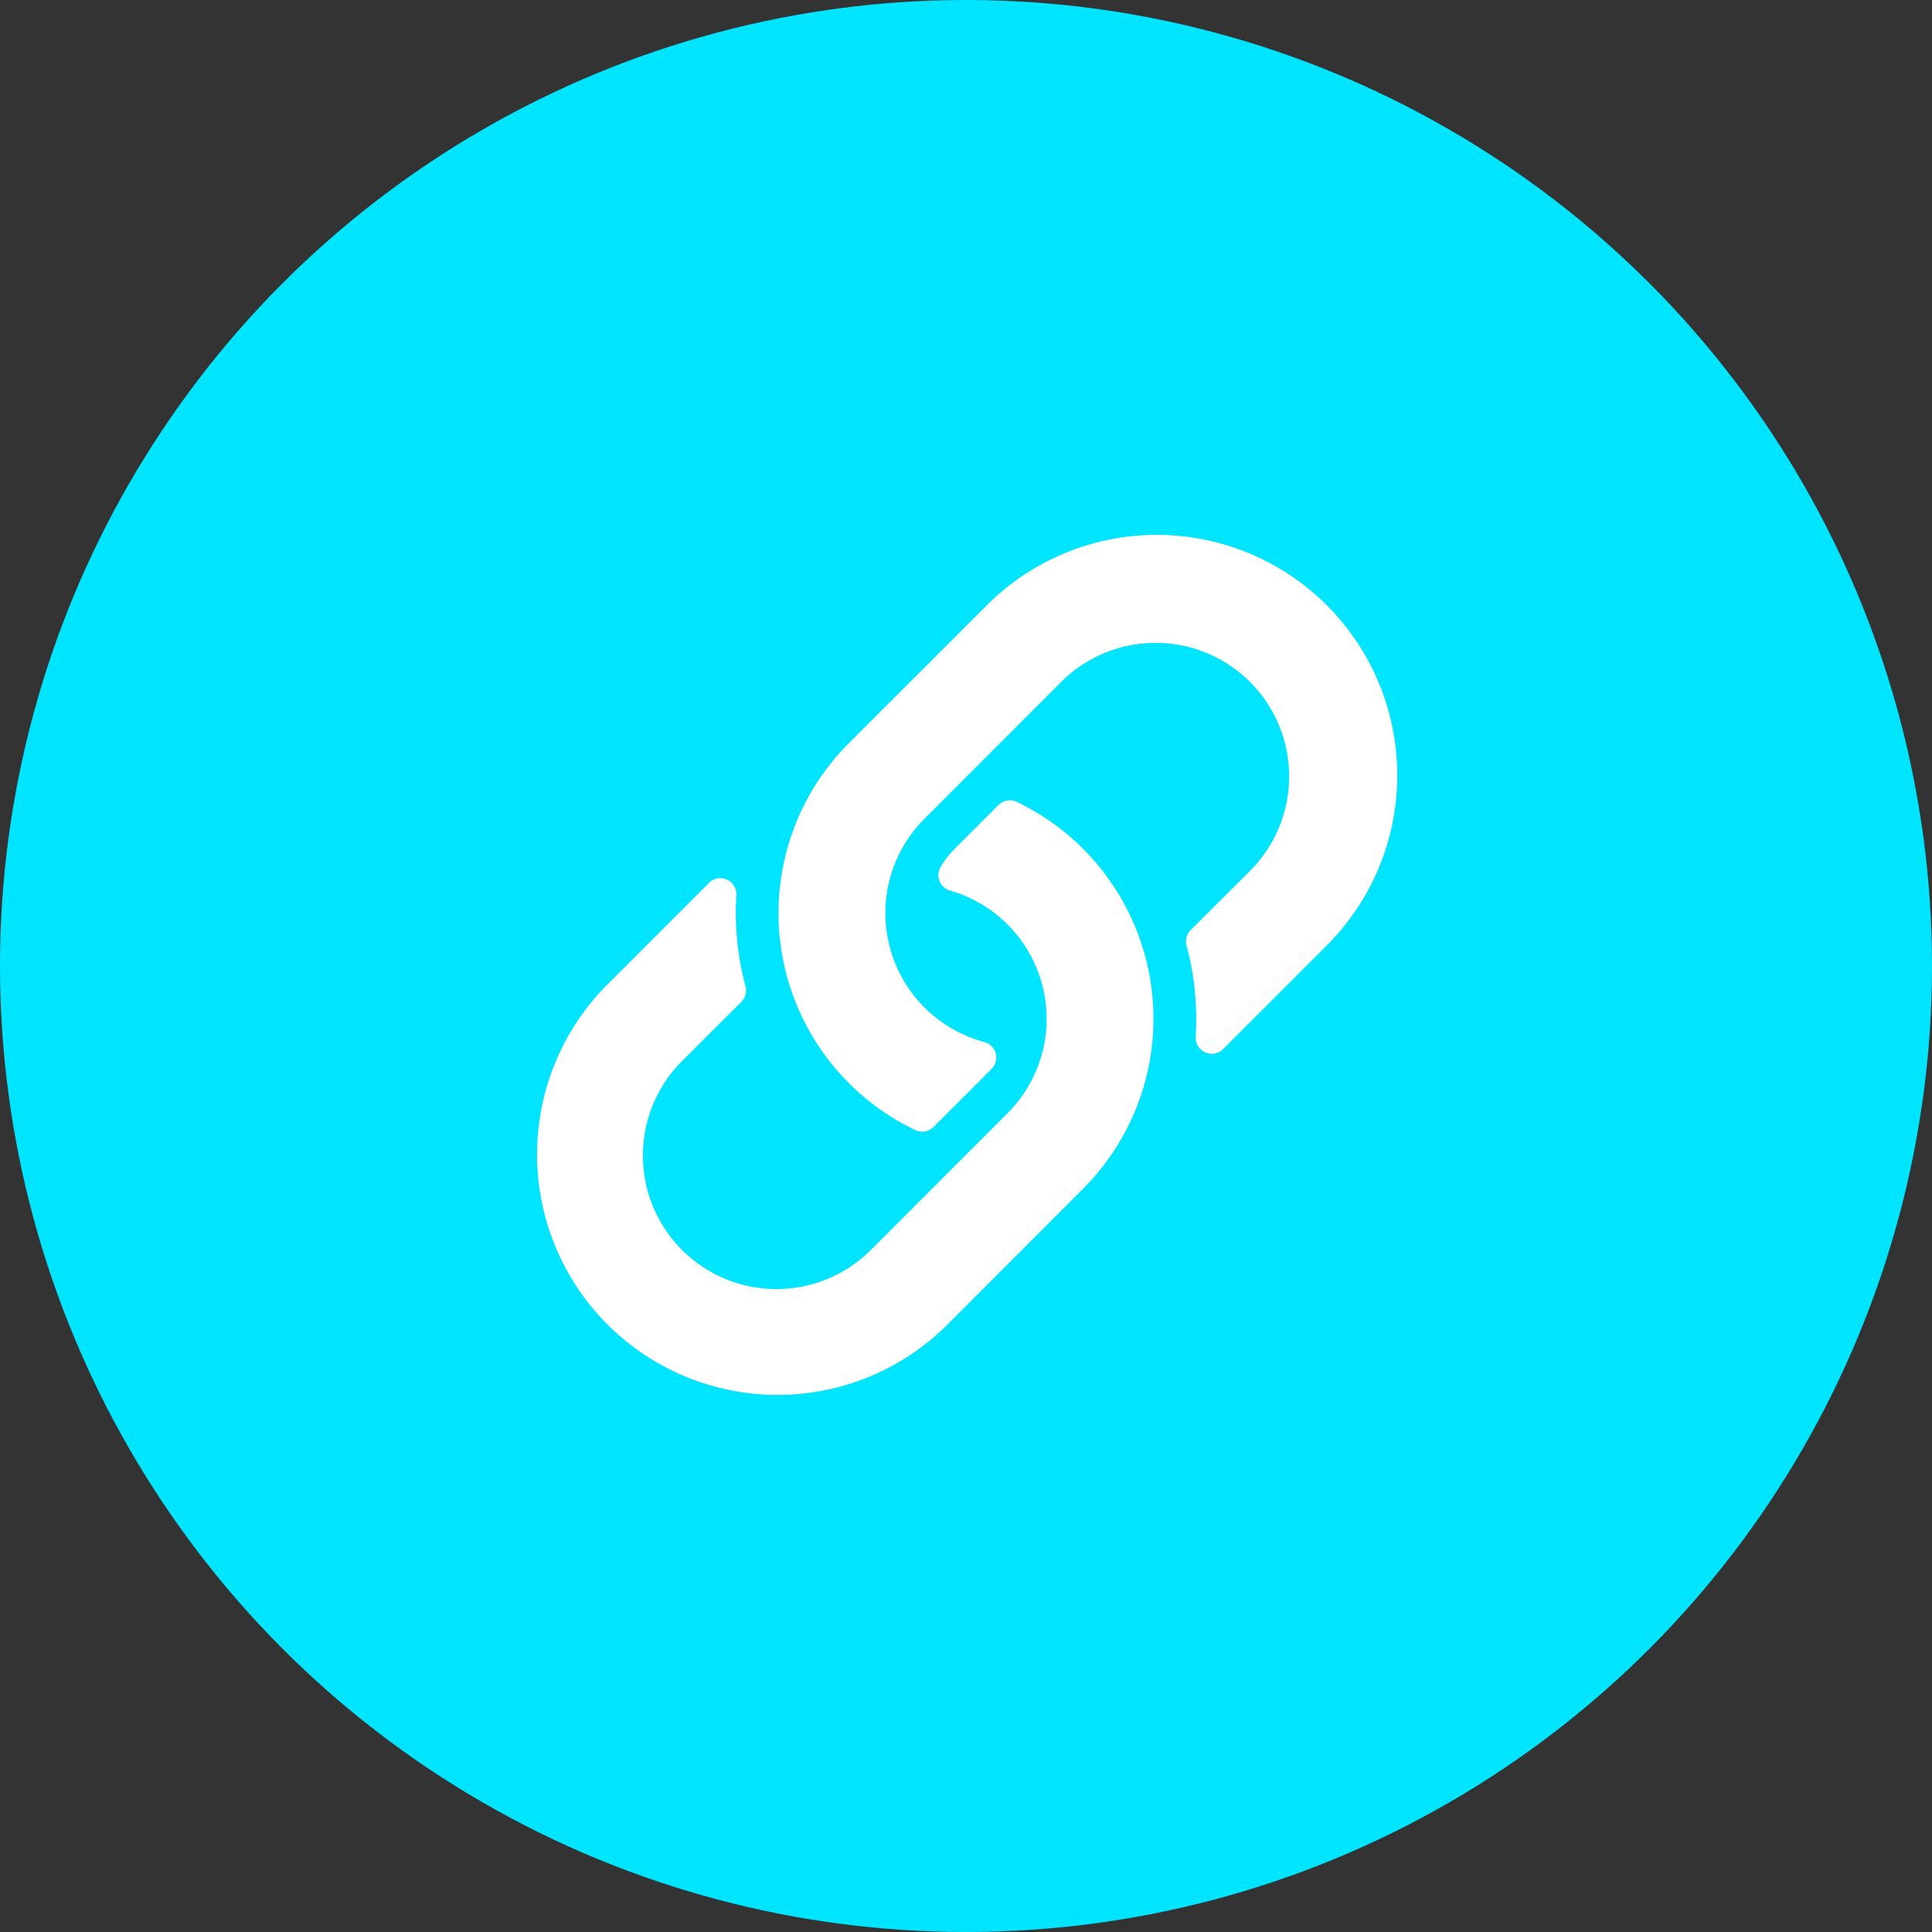 <svg xmlns="http://www.w3.org/2000/svg" width="60" height="60" viewBox="0 0 60 60">
  <rect x="0" y="0" width="60" height="60" fill="#333333" stroke="none"/>
  <g id="组_4334" data-name="组 4334" transform="translate(-1800 -960)">
    <circle id="椭圆_132" data-name="椭圆 132" cx="30" cy="30" r="30" transform="translate(1800 960)" fill="#00e5ff"/>
    <g id="link-45deg" transform="translate(1814.68 975.18)">
      <path id="路径_1163" data-name="路径 1163" d="M7.691,7.92,4.505,11.106a6.968,6.968,0,0,0,9.854,9.854L18.6,16.712A6.967,6.967,0,0,0,16.681,5.5L15.32,6.861a2.327,2.327,0,0,0-.358.462,4.645,4.645,0,0,1,2,7.75l-4.243,4.245a4.647,4.647,0,0,1-6.572-6.572l1.842-1.839a9.331,9.331,0,0,1-.3-2.989Z" transform="translate(0 4.674)" fill="#fff" stroke="#fff" stroke-linecap="round" stroke-linejoin="round" stroke-width="1"/>
      <path id="路径_1164" data-name="路径 1164" d="M7.748,8.251A6.967,6.967,0,0,0,9.671,19.464l1.8-1.8A4.645,4.645,0,0,1,9.39,9.891l4.243-4.245a4.647,4.647,0,1,1,6.572,6.572l-1.842,1.839a9.343,9.343,0,0,1,.3,2.989l3.186-3.186a6.968,6.968,0,1,0-9.854-9.854Z" transform="translate(4.289 0)" fill="#fff" stroke="#fff" stroke-linecap="round" stroke-linejoin="round" stroke-width="1"/>
    </g>
  </g>
</svg>
